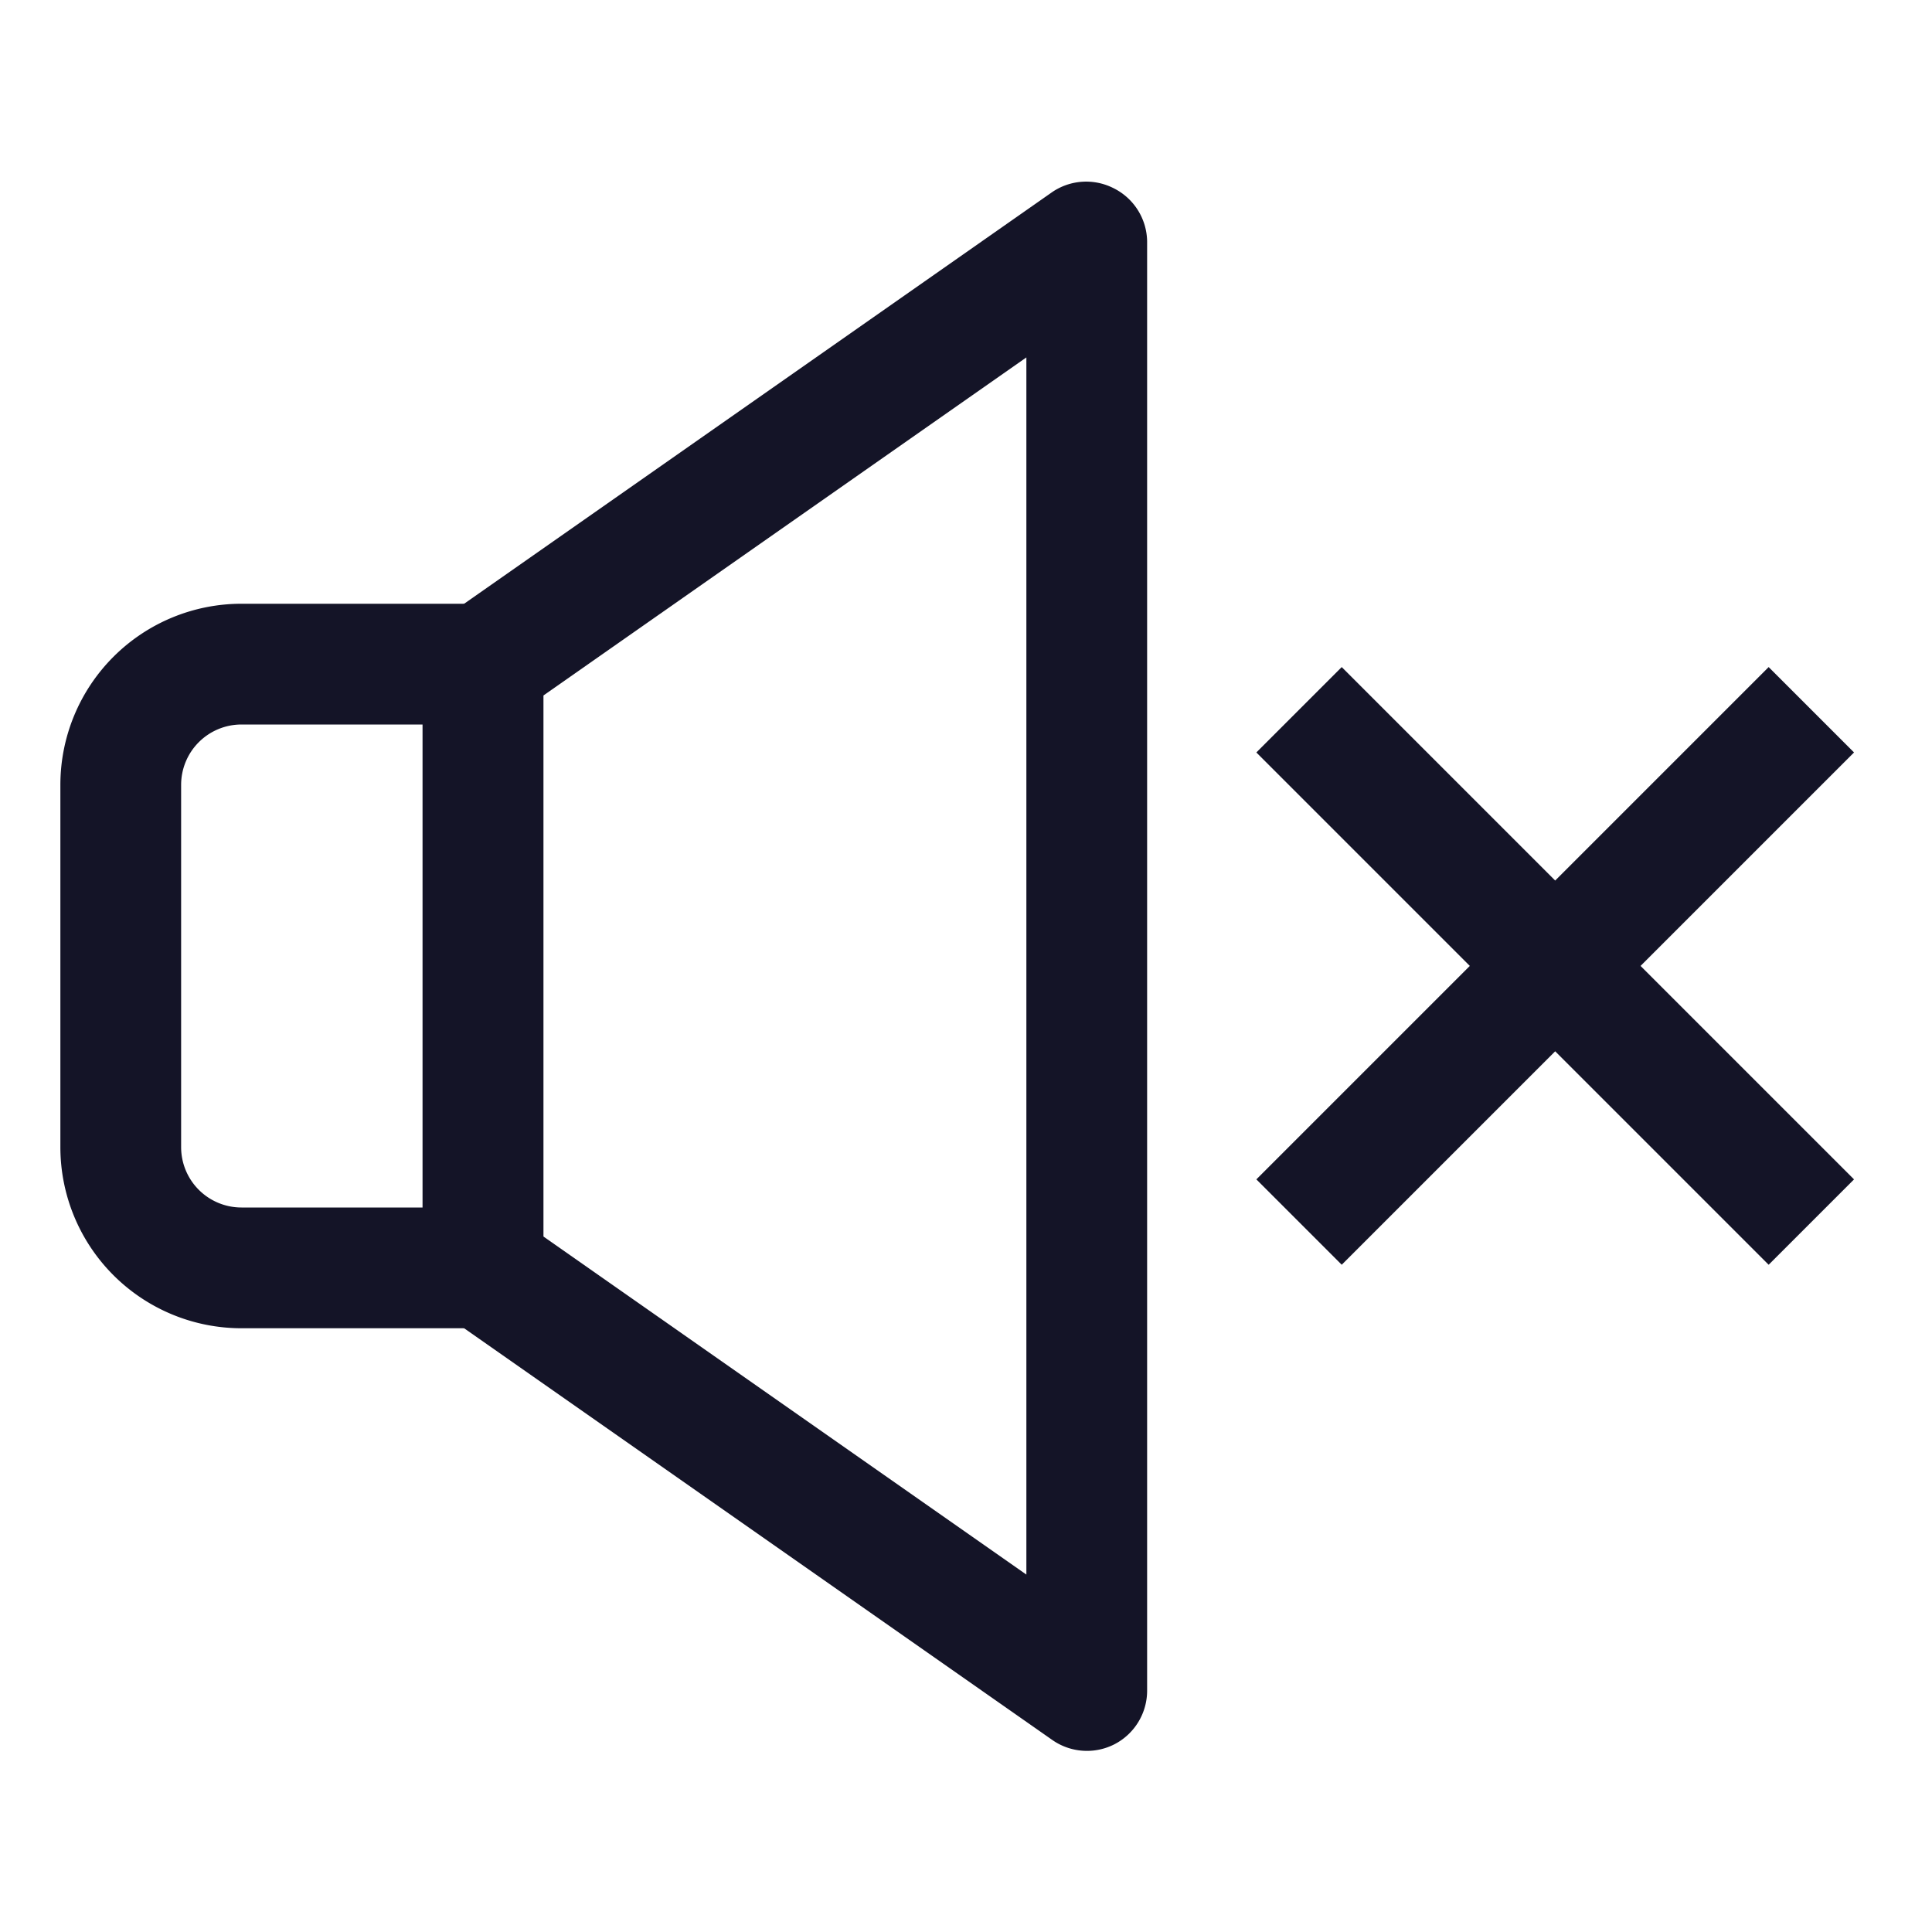 <?xml version="1.0" ?><svg viewBox="0 0 32 32" xmlns="http://www.w3.org/2000/svg"><defs><style>.cls-1{fill:#141427;}</style></defs><title/><g data-name="Layer 35" id="Layer_35"><path class="cls-1" d="M18,29a1,1,0,0,1-.57-.18l-10-7A1,1,0,0,1,7,21V11a1,1,0,0,1,.43-.82l10-7a1,1,0,0,1,1-.07A1,1,0,0,1,19,4V28a1,1,0,0,1-.54.89A1,1,0,0,1,18,29ZM9,20.48l8,5.6V5.92l-8,5.6Z"/><path class="cls-1" d="M8,22H4a3,3,0,0,1-3-3V13a3,3,0,0,1,3-3H8a1,1,0,0,1,1,1V21A1,1,0,0,1,8,22ZM4,12a1,1,0,0,0-1,1v6a1,1,0,0,0,1,1H7V12Z"/><rect class="cls-1" height="12" transform="translate(-3.77 22.9) rotate(-45)" width="2" x="24.76" y="10"/><rect class="cls-1" height="2" transform="translate(-3.77 22.9) rotate(-45)" width="12" x="19.76" y="15"/></g></svg>